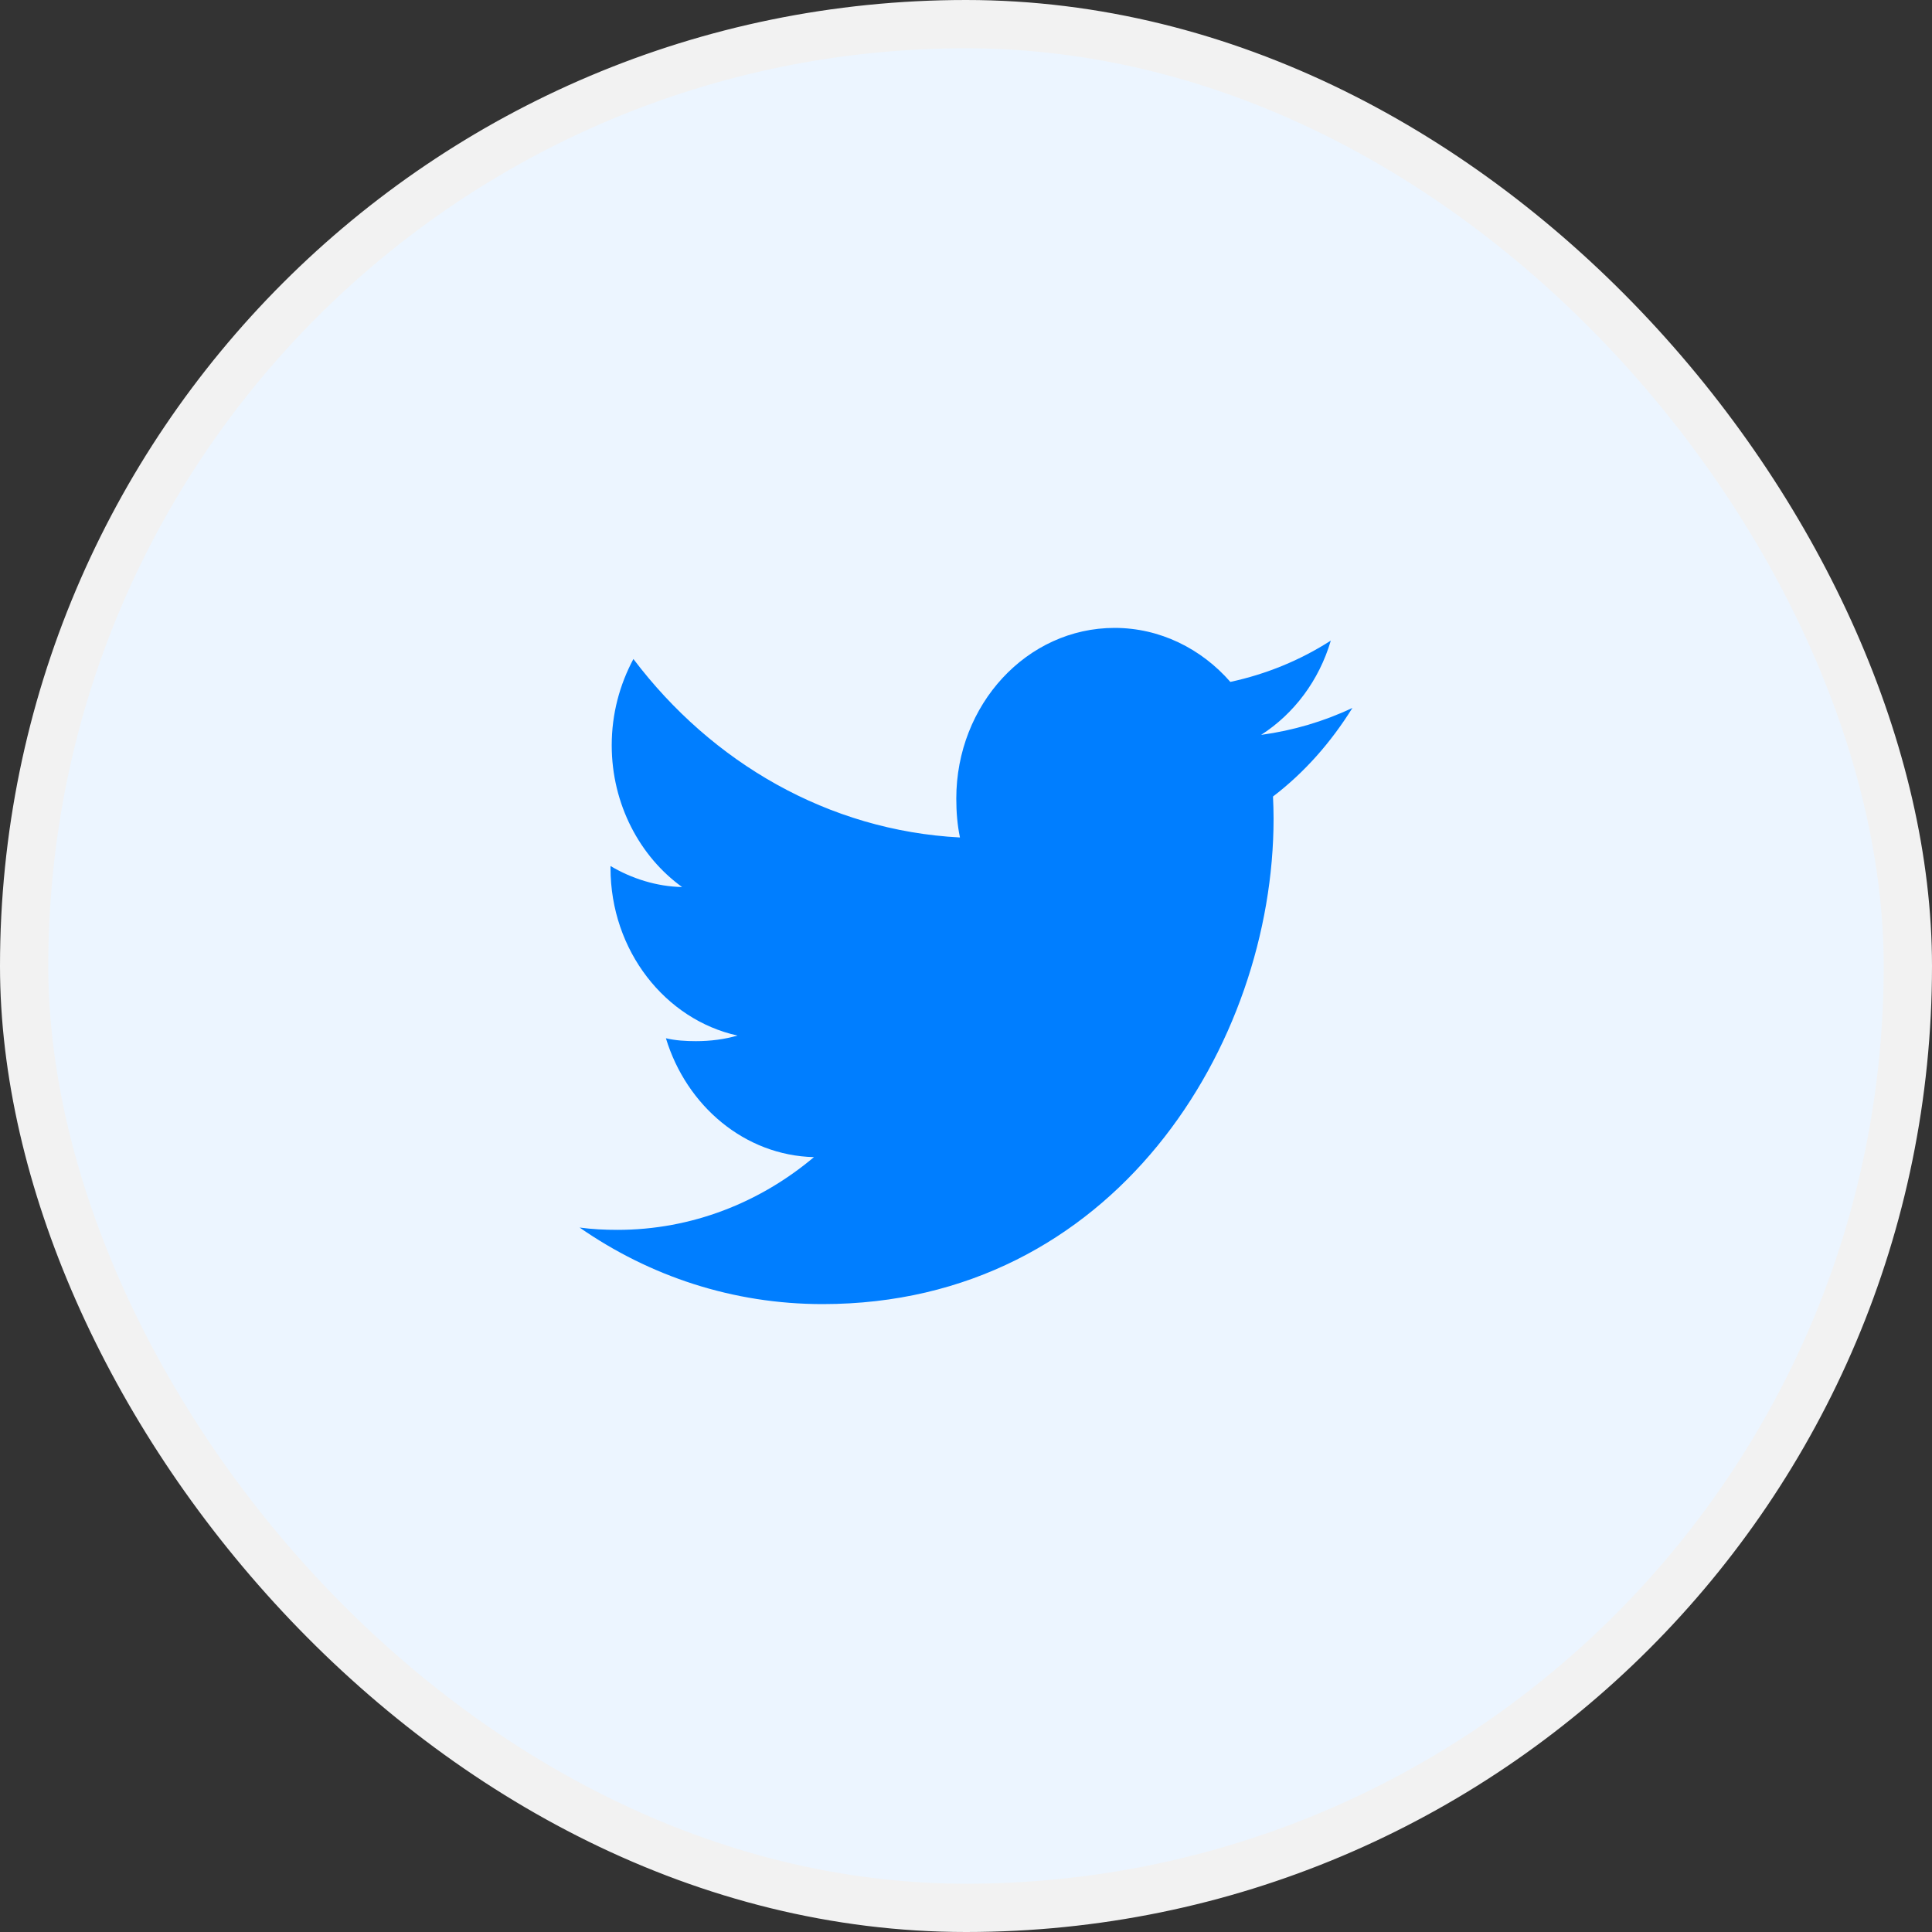 <svg width="40" height="40" viewBox="0 0 40 40" fill="none" xmlns="http://www.w3.org/2000/svg">
<rect x="0" y="0" width="40" height="40" fill="#333333" stroke="none"/>
<rect x="0.5" y="0.5" width="39" height="39" rx="19.5" fill="#ECF5FF" stroke="#F2F2F2"/>
<path d="M28 14.657C27.405 14.938 26.771 15.125 26.11 15.215C26.79 14.778 27.309 14.091 27.553 13.263C26.919 13.67 26.219 13.957 25.473 14.118C24.871 13.428 24.013 13 23.077 13C21.261 13 19.799 14.587 19.799 16.533C19.799 16.813 19.821 17.083 19.875 17.339C17.148 17.196 14.735 15.788 13.114 13.644C12.831 14.173 12.665 14.778 12.665 15.43C12.665 16.653 13.25 17.737 14.122 18.365C13.595 18.355 13.078 18.19 12.64 17.93C12.64 17.941 12.64 17.955 12.64 17.969C12.64 19.686 13.777 21.111 15.268 21.44C15.001 21.518 14.71 21.556 14.408 21.556C14.198 21.556 13.986 21.543 13.787 21.496C14.212 22.895 15.418 23.923 16.852 23.957C15.736 24.897 14.319 25.463 12.785 25.463C12.516 25.463 12.258 25.45 12 25.415C13.453 26.424 15.175 27 17.032 27C23.068 27 26.368 21.615 26.368 16.948C26.368 16.792 26.363 16.641 26.356 16.491C27.007 15.994 27.554 15.373 28 14.657Z" fill="#007EFF"/>
</svg>
